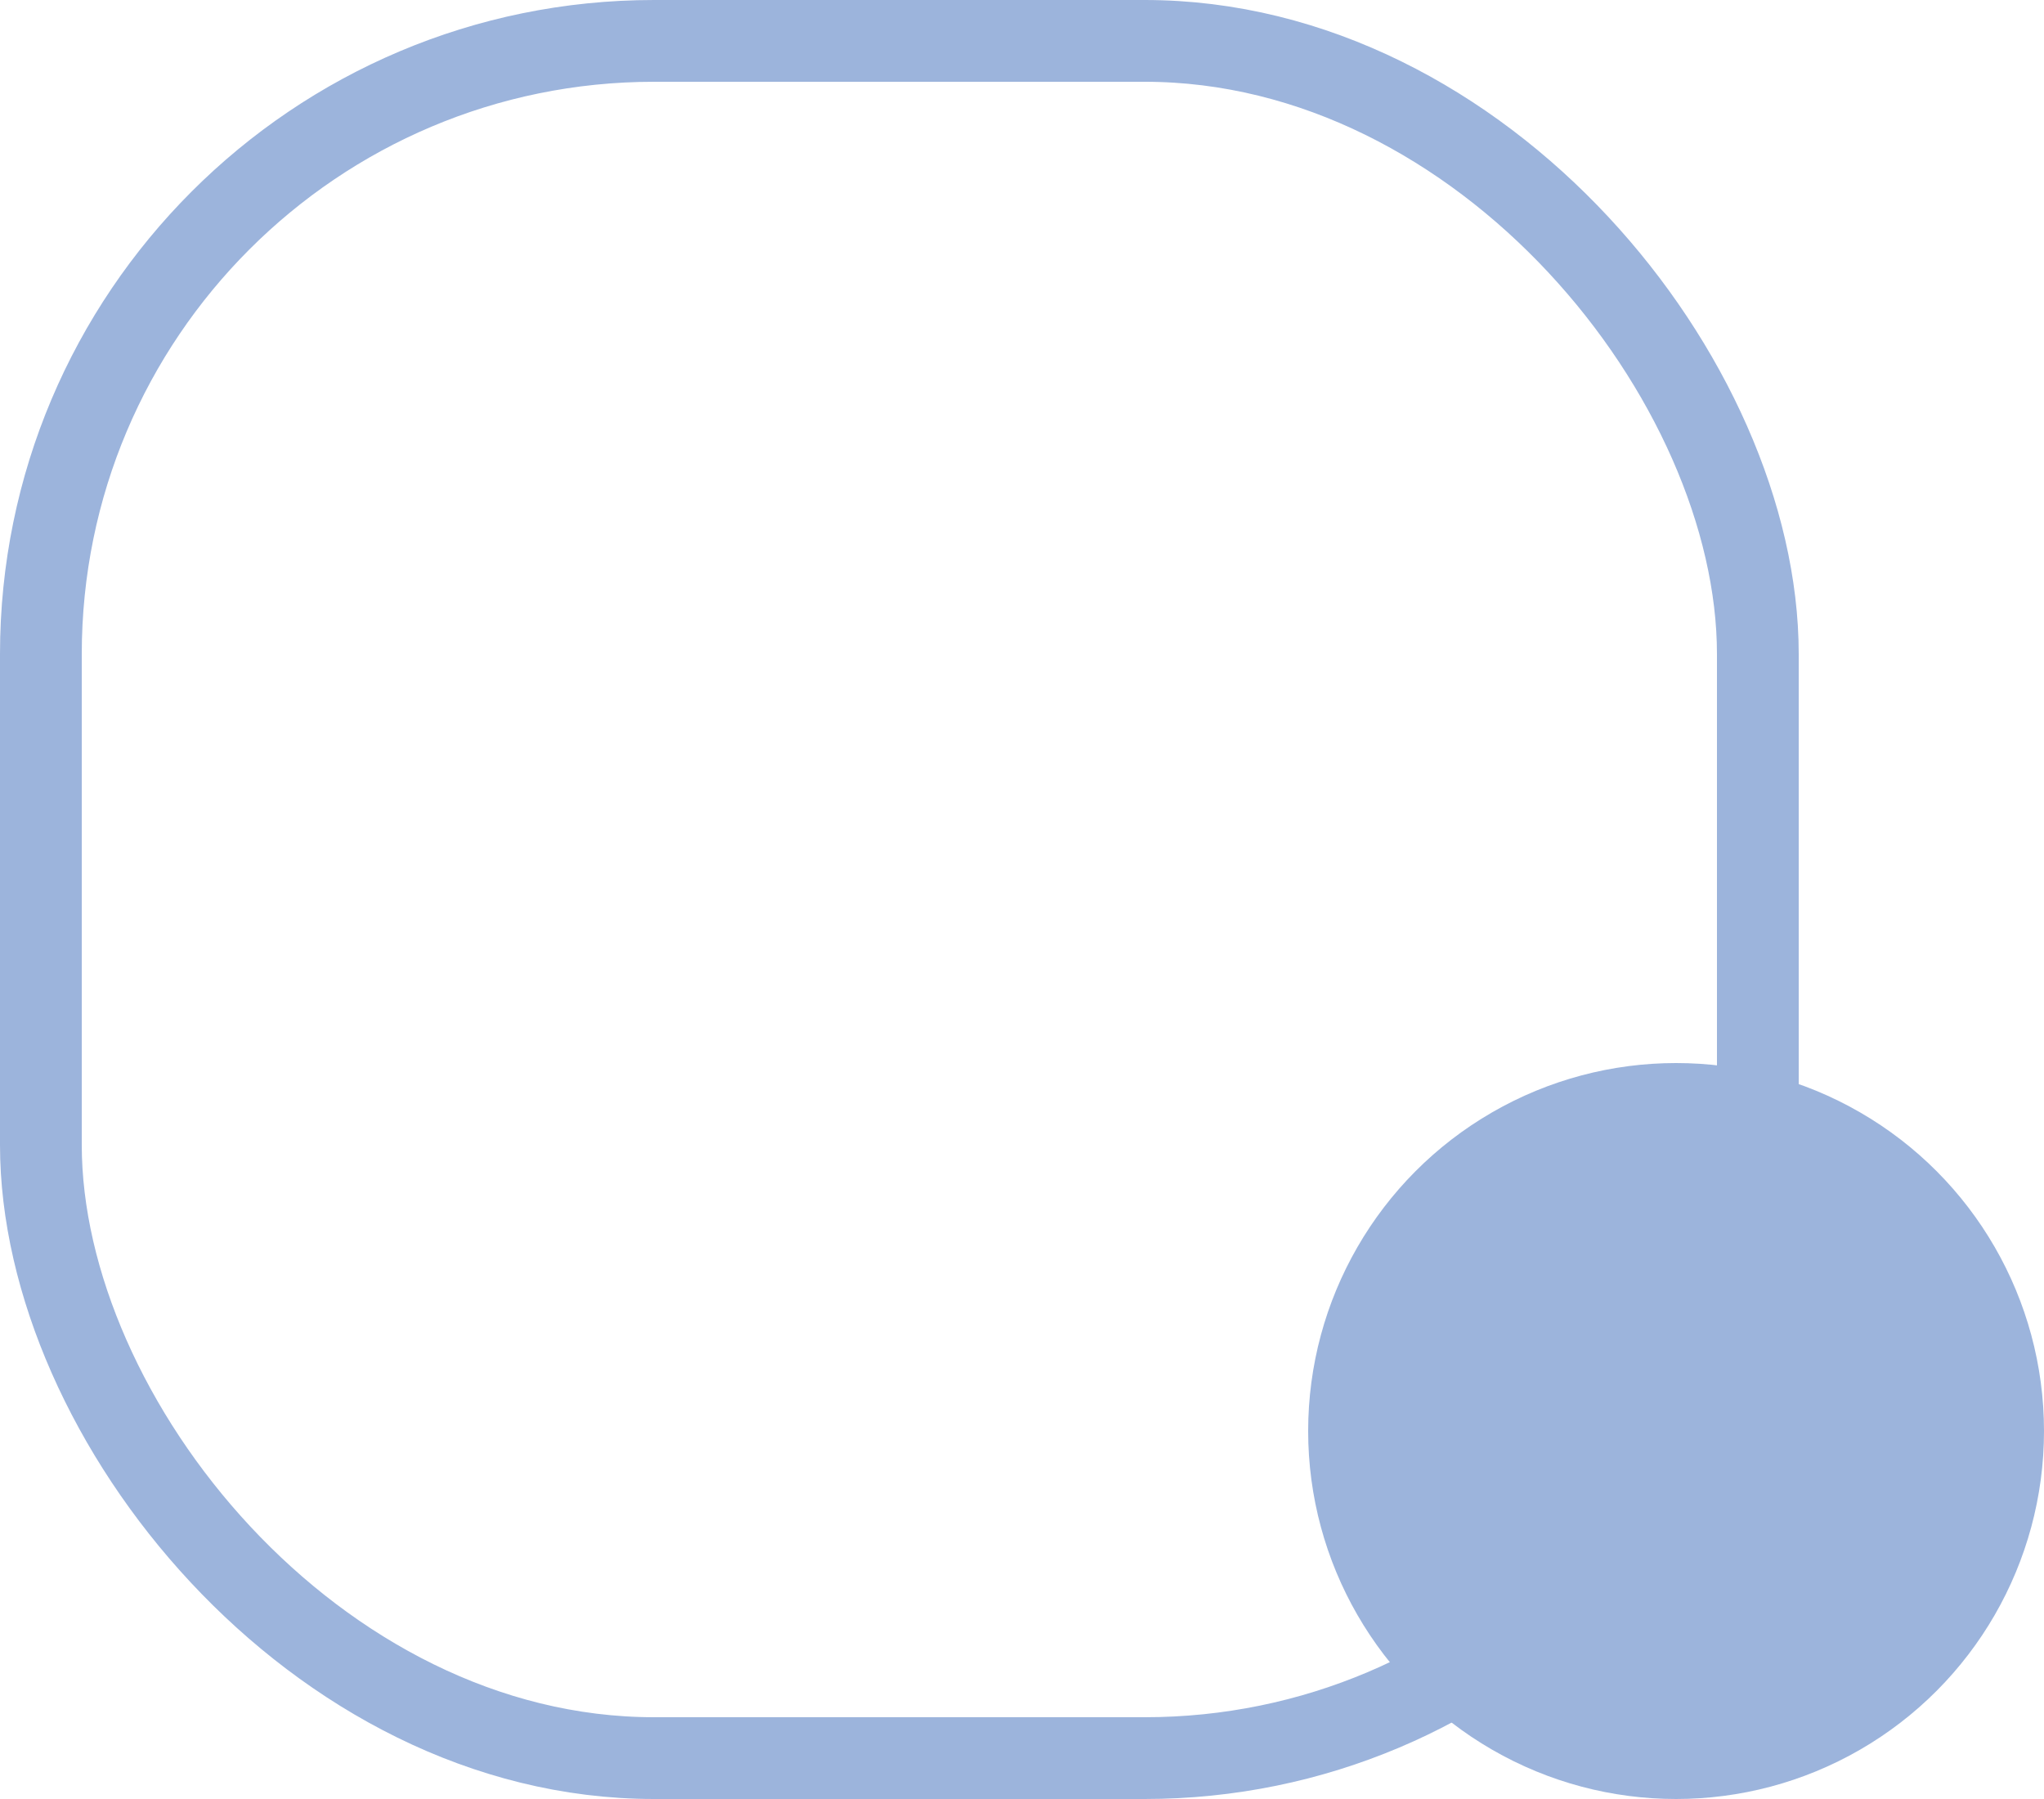 <svg xmlns="http://www.w3.org/2000/svg" width="25" height="22" viewBox="0 0 25 22"><defs><style>.a,.d{fill:none;}.a{stroke:#9cb4dc;}.b{fill:#9cb4dc;}.c{stroke:none;}</style></defs><g transform="translate(-18 -16)"><g class="a" transform="translate(18 16)"><rect class="c" width="22" height="22" rx="8"/><rect class="d" x="0.5" y="0.5" width="21" height="21" rx="7.5"/></g><circle class="b" cx="4.5" cy="4.5" r="4.5" transform="translate(34 29)"/></g></svg>